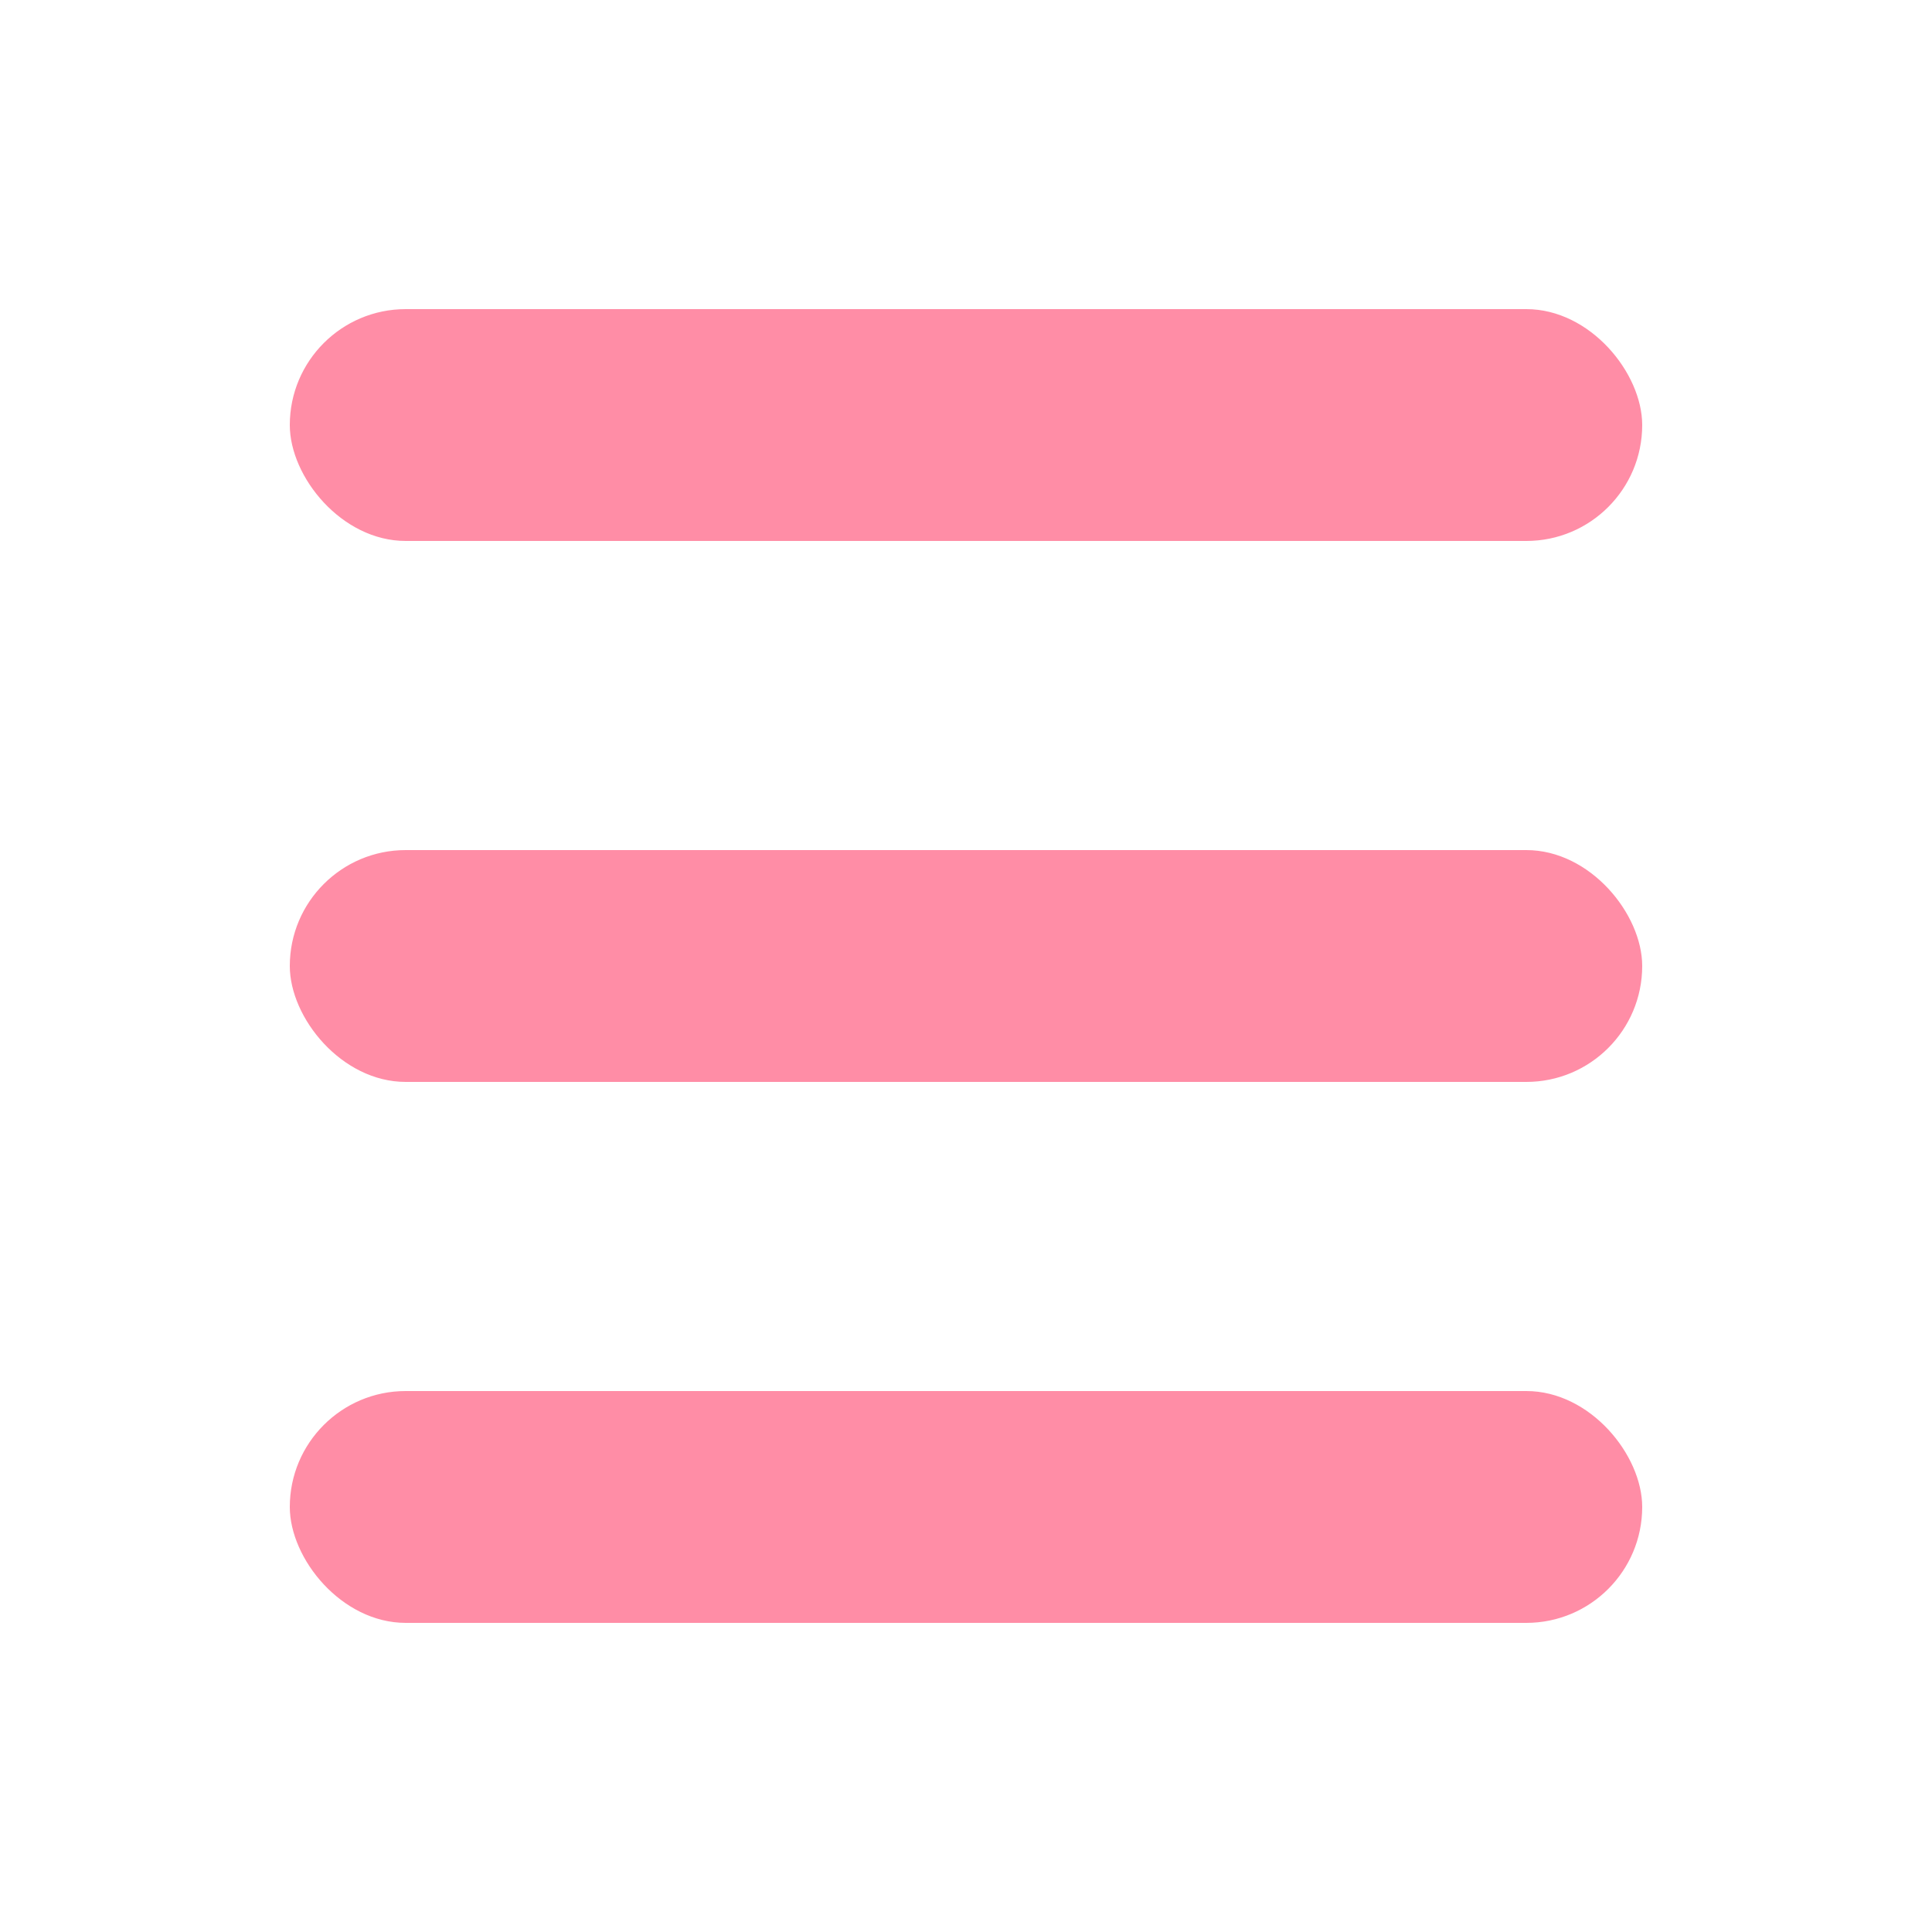 <svg width="100" height="100" viewBox="0 0 100 100" fill="none" xmlns="http://www.w3.org/2000/svg">
<rect x="15" y="16" width="70" height="12" rx="6" fill="#FF8DA6"/>
<rect x="15" y="44" width="70" height="12" rx="6" fill="#FF8DA6"/>
<rect x="15" y="72" width="70" height="12" rx="6" fill="#FF8DA6"/>
</svg>
